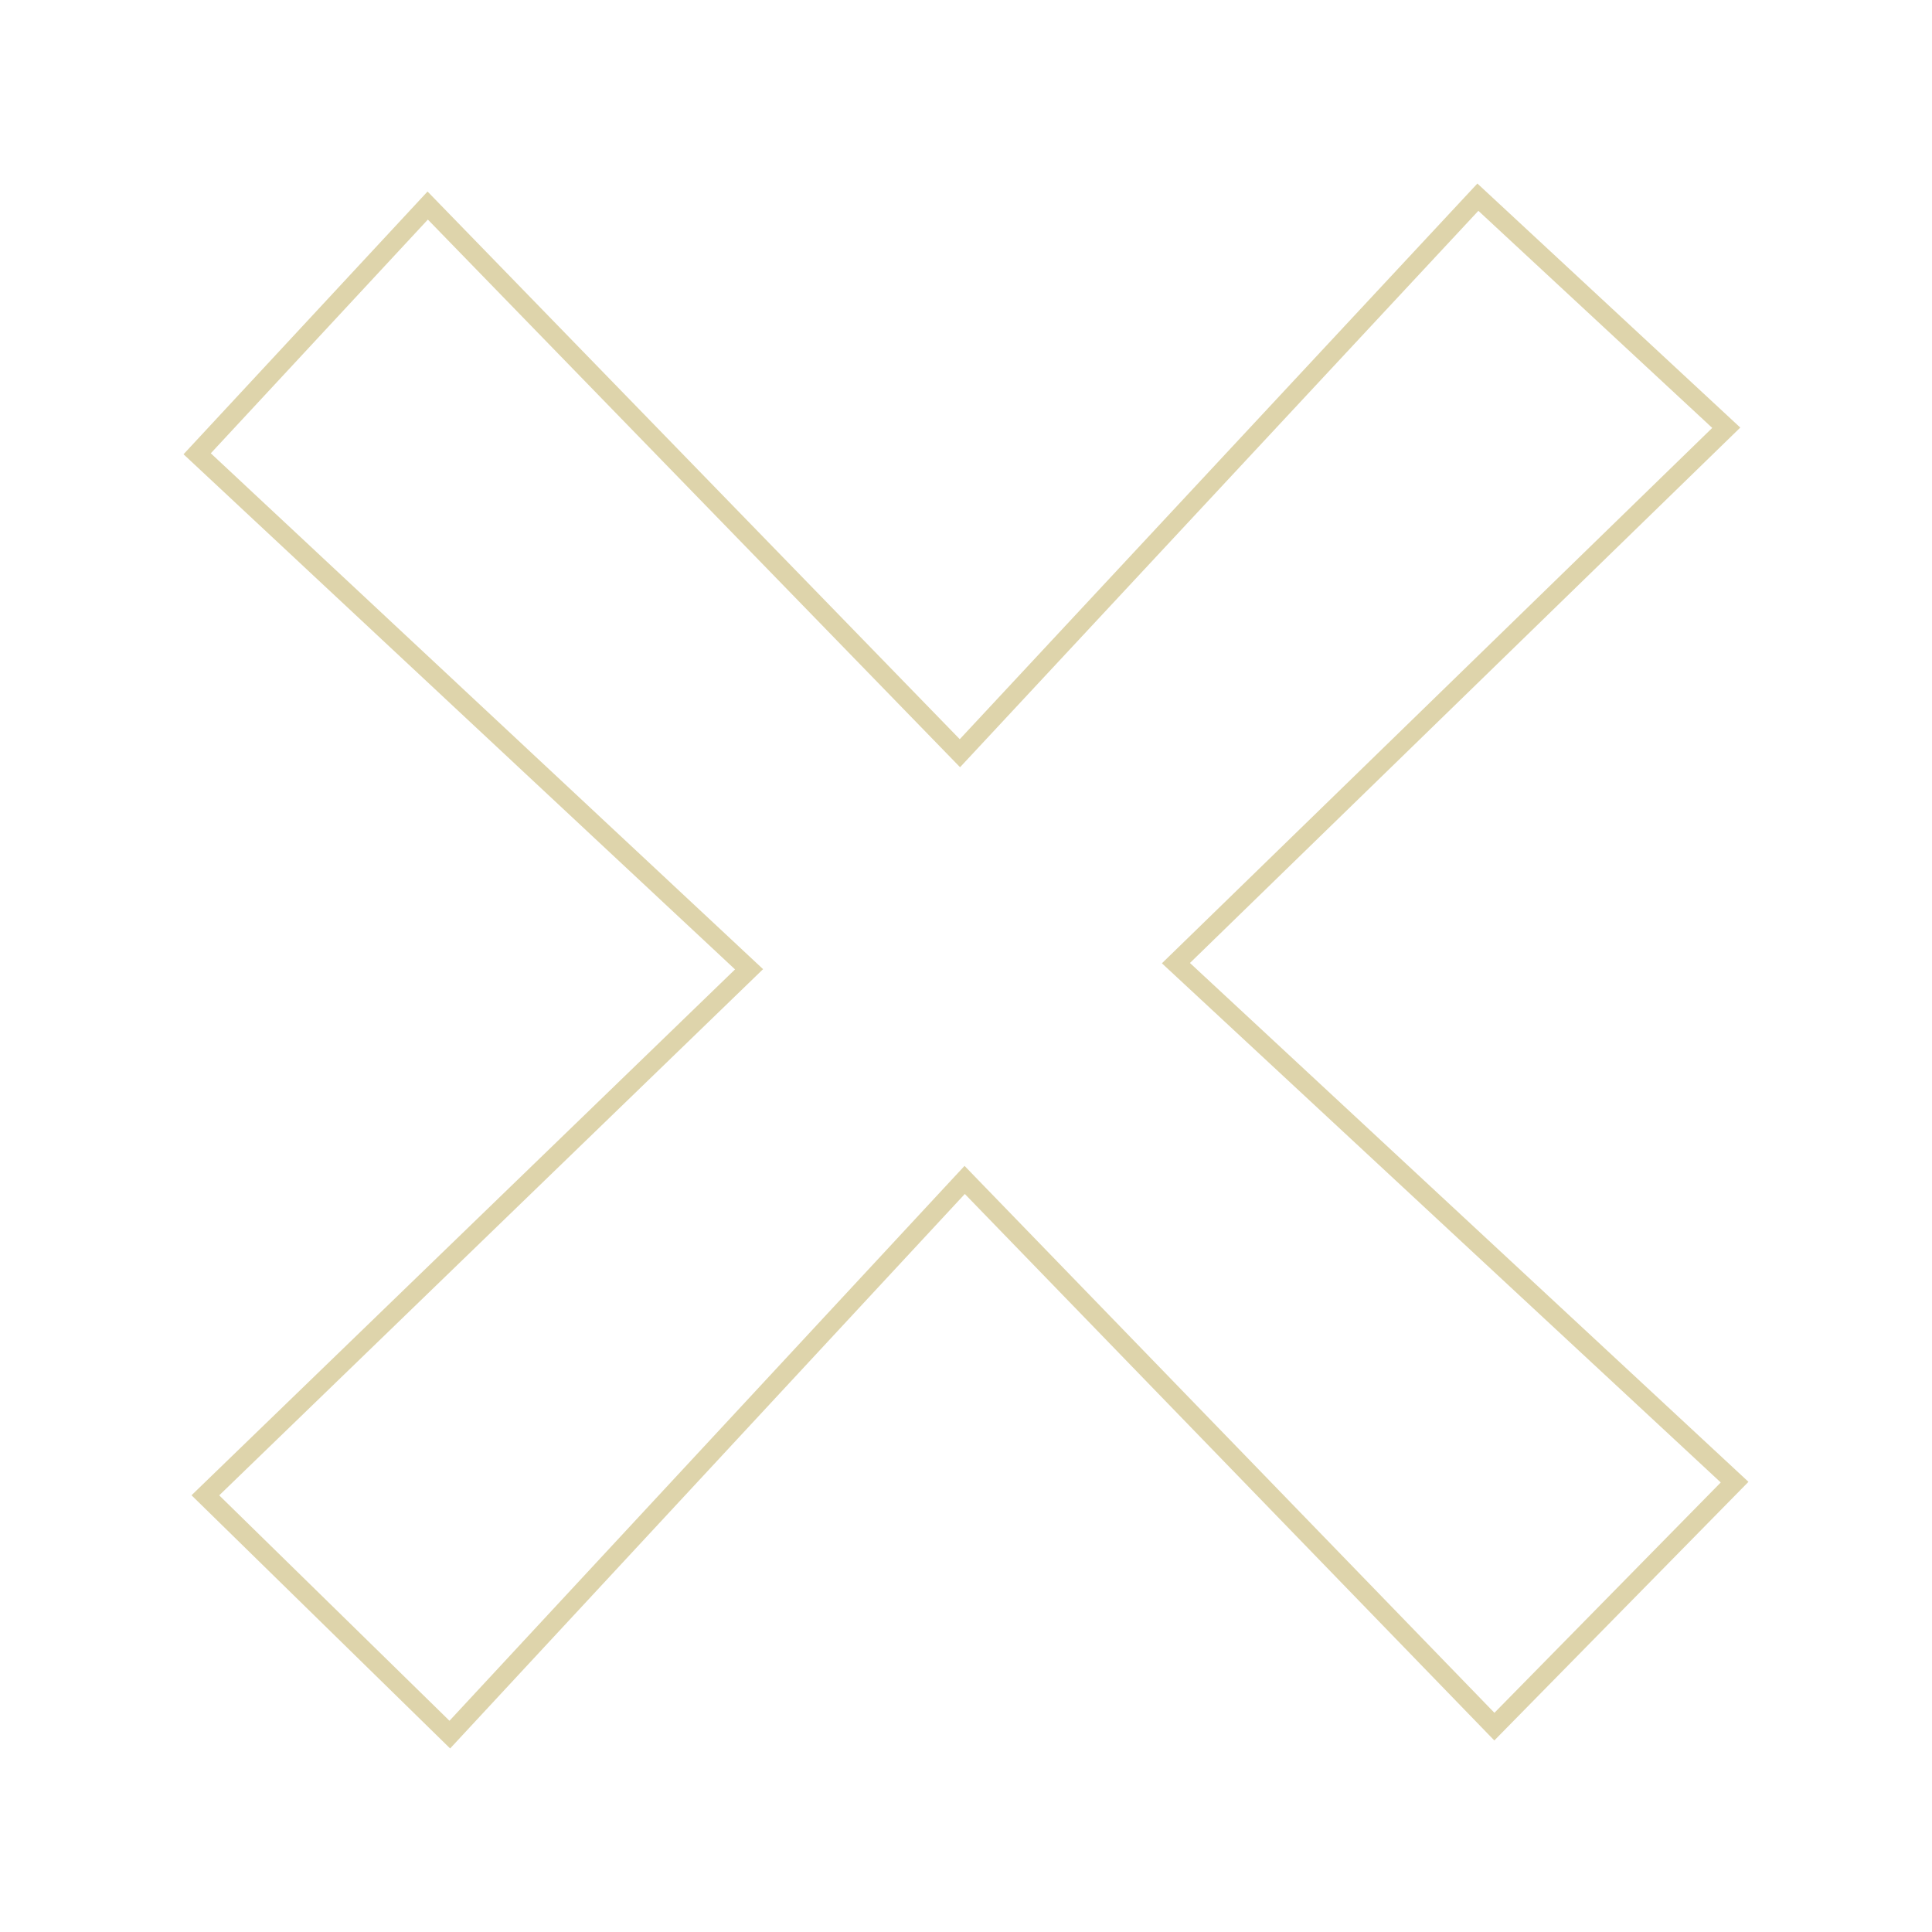 <svg width="200" height="200" viewBox="0 0 200 200" fill="none" xmlns="http://www.w3.org/2000/svg">
<path d="M179.566 153.431L154.697 178.741L100.597 122.904L99.864 122.146L99.146 122.919L46.564 179.567L21.26 154.794L76.786 101.072L77.542 100.34L76.774 99.622L20.411 46.975L44.276 21.278L98.638 77.219L99.37 77.972L100.087 77.203L152.99 20.412L178.702 44.28L122.486 98.971L121.732 99.704L122.503 100.42L179.566 153.431Z" stroke="#DED4AB" stroke-width="2"/>
</svg>
